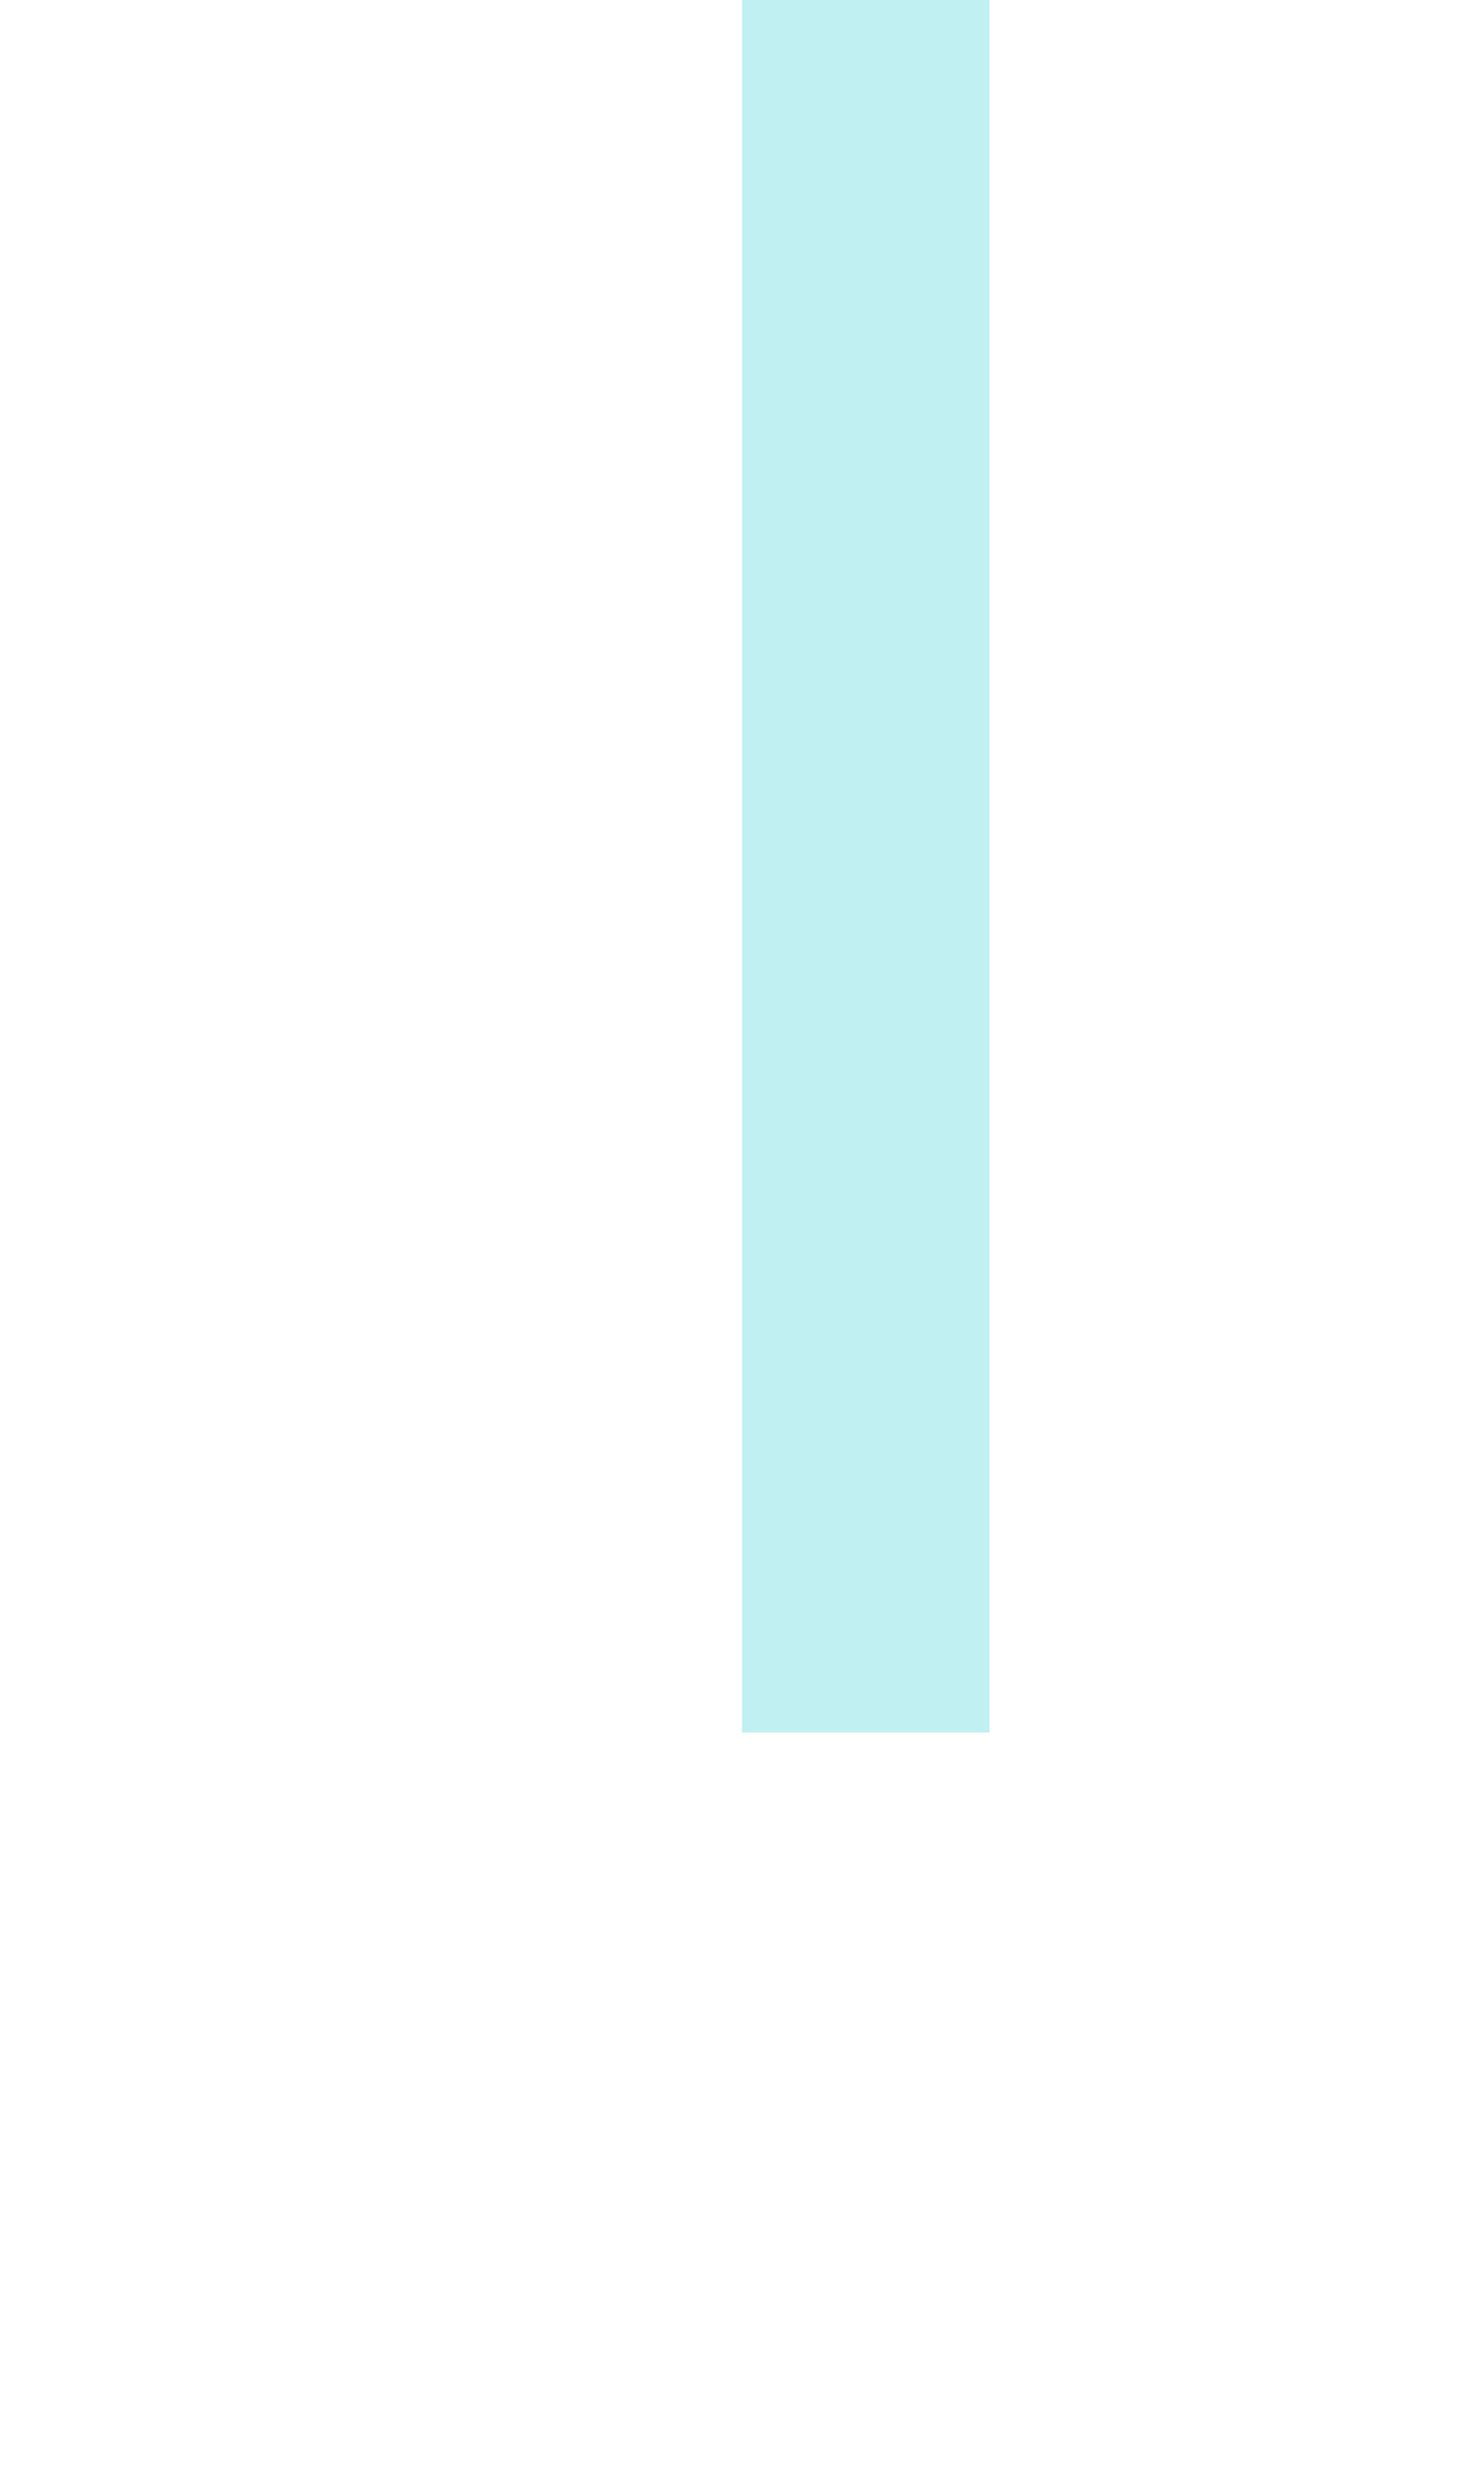 <?xml version="1.0" encoding="UTF-8" standalone="no"?>
<svg
   xmlns:dc="http://purl.org/dc/elements/1.1/"
   xmlns:cc="http://creativecommons.org/ns#"
   xmlns:rdf="http://www.w3.org/1999/02/22-rdf-syntax-ns#"
   xmlns:svg="http://www.w3.org/2000/svg"
   xmlns="http://www.w3.org/2000/svg"
   xmlns:sodipodi="http://sodipodi.sourceforge.net/DTD/sodipodi-0.dtd"
   xmlns:inkscape="http://www.inkscape.org/namespaces/inkscape"
   inkscape:version="1.0 (4035a4fb49, 2020-05-01)"
   sodipodi:docname="124.svg"
   id="svg1290"
   version="1.1"
   shape-rendering="crispEdges"
   viewBox="0 -0.5 6 10">
  <defs
     id="defs1294" />
  <sodipodi:namedview
     inkscape:current-layer="svg1290"
     inkscape:window-maximized="1"
     inkscape:window-y="442"
     inkscape:window-x="1076"
     inkscape:cy="5"
     inkscape:cx="3"
     inkscape:zoom="82.9"
     showgrid="false"
     id="namedview1292"
     inkscape:window-height="1019"
     inkscape:window-width="1920"
     inkscape:pageshadow="2"
     inkscape:pageopacity="0"
     guidetolerance="10"
     gridtolerance="10"
     objecttolerance="10"
     borderopacity="1"
     bordercolor="#666666"
     pagecolor="#ffffff" />
  <path
     id="path1288"
     d="M 3,0 H 4 M 3,1 H 4 M 3,2 H 4 M 3,3 H 4 M 3,4 H 4 M 3,5 H 4 M 3,6 h 1"
     stroke="#c1f0f2" />
</svg>
